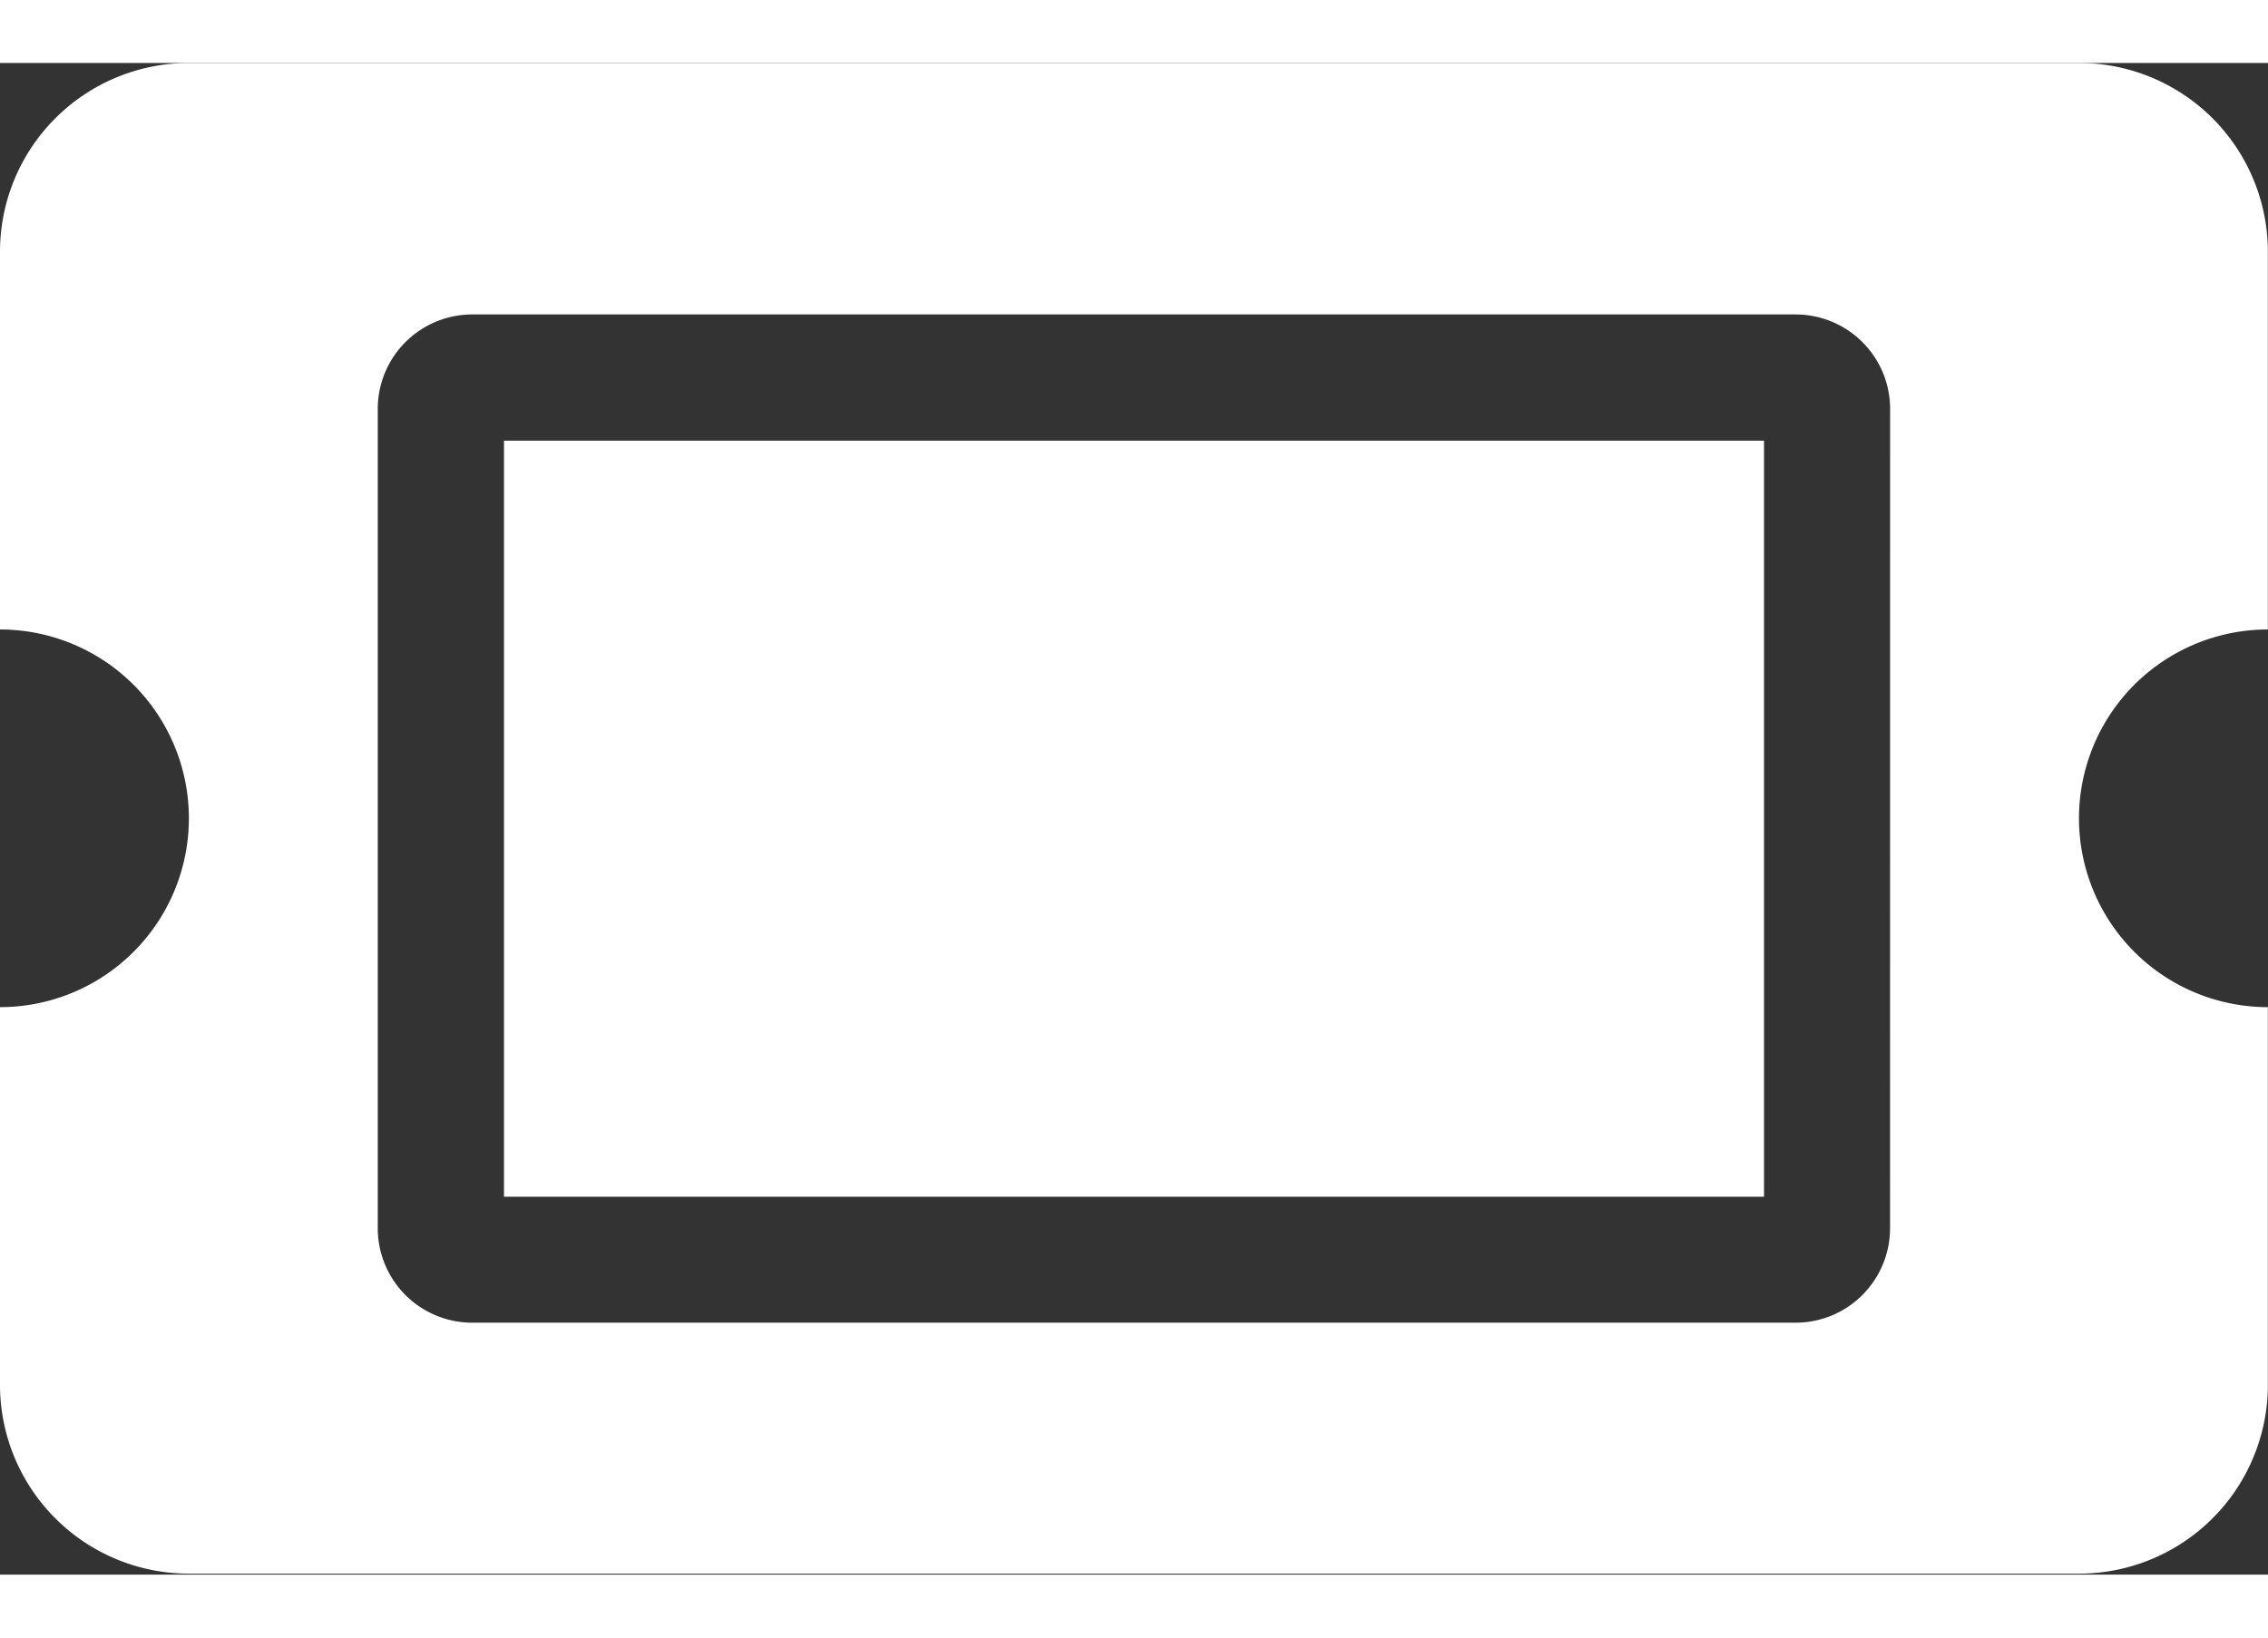 <svg xmlns="http://www.w3.org/2000/svg" width="36" height="26" viewBox="0 0 34.822 23.215">
  <rect x="0" y="0" width="34.822" height="23.215" fill="#333333" stroke="none"/>
  <path id="Icon_awesome-ticket-alt" data-name="Icon awesome-ticket-alt" d="M7.738,10.3H27.084V21.911H7.738Zm24.182,5.8a2.9,2.9,0,0,0,2.9,2.9v5.8a2.9,2.9,0,0,1-2.9,2.9H2.9a2.9,2.9,0,0,1-2.9-2.9v-5.8a2.9,2.9,0,0,0,2.9-2.9,2.9,2.9,0,0,0-2.9-2.9V7.4A2.9,2.9,0,0,1,2.9,4.5H31.92a2.9,2.9,0,0,1,2.9,2.9v5.8A2.9,2.9,0,0,0,31.92,16.107Zm-2.9-6.287a1.451,1.451,0,0,0-1.451-1.451H7.255A1.451,1.451,0,0,0,5.8,9.82V22.395a1.451,1.451,0,0,0,1.451,1.451H27.568a1.451,1.451,0,0,0,1.451-1.451Z" transform="translate(0 -4.5)" fill="#ffffff"/>
</svg>
